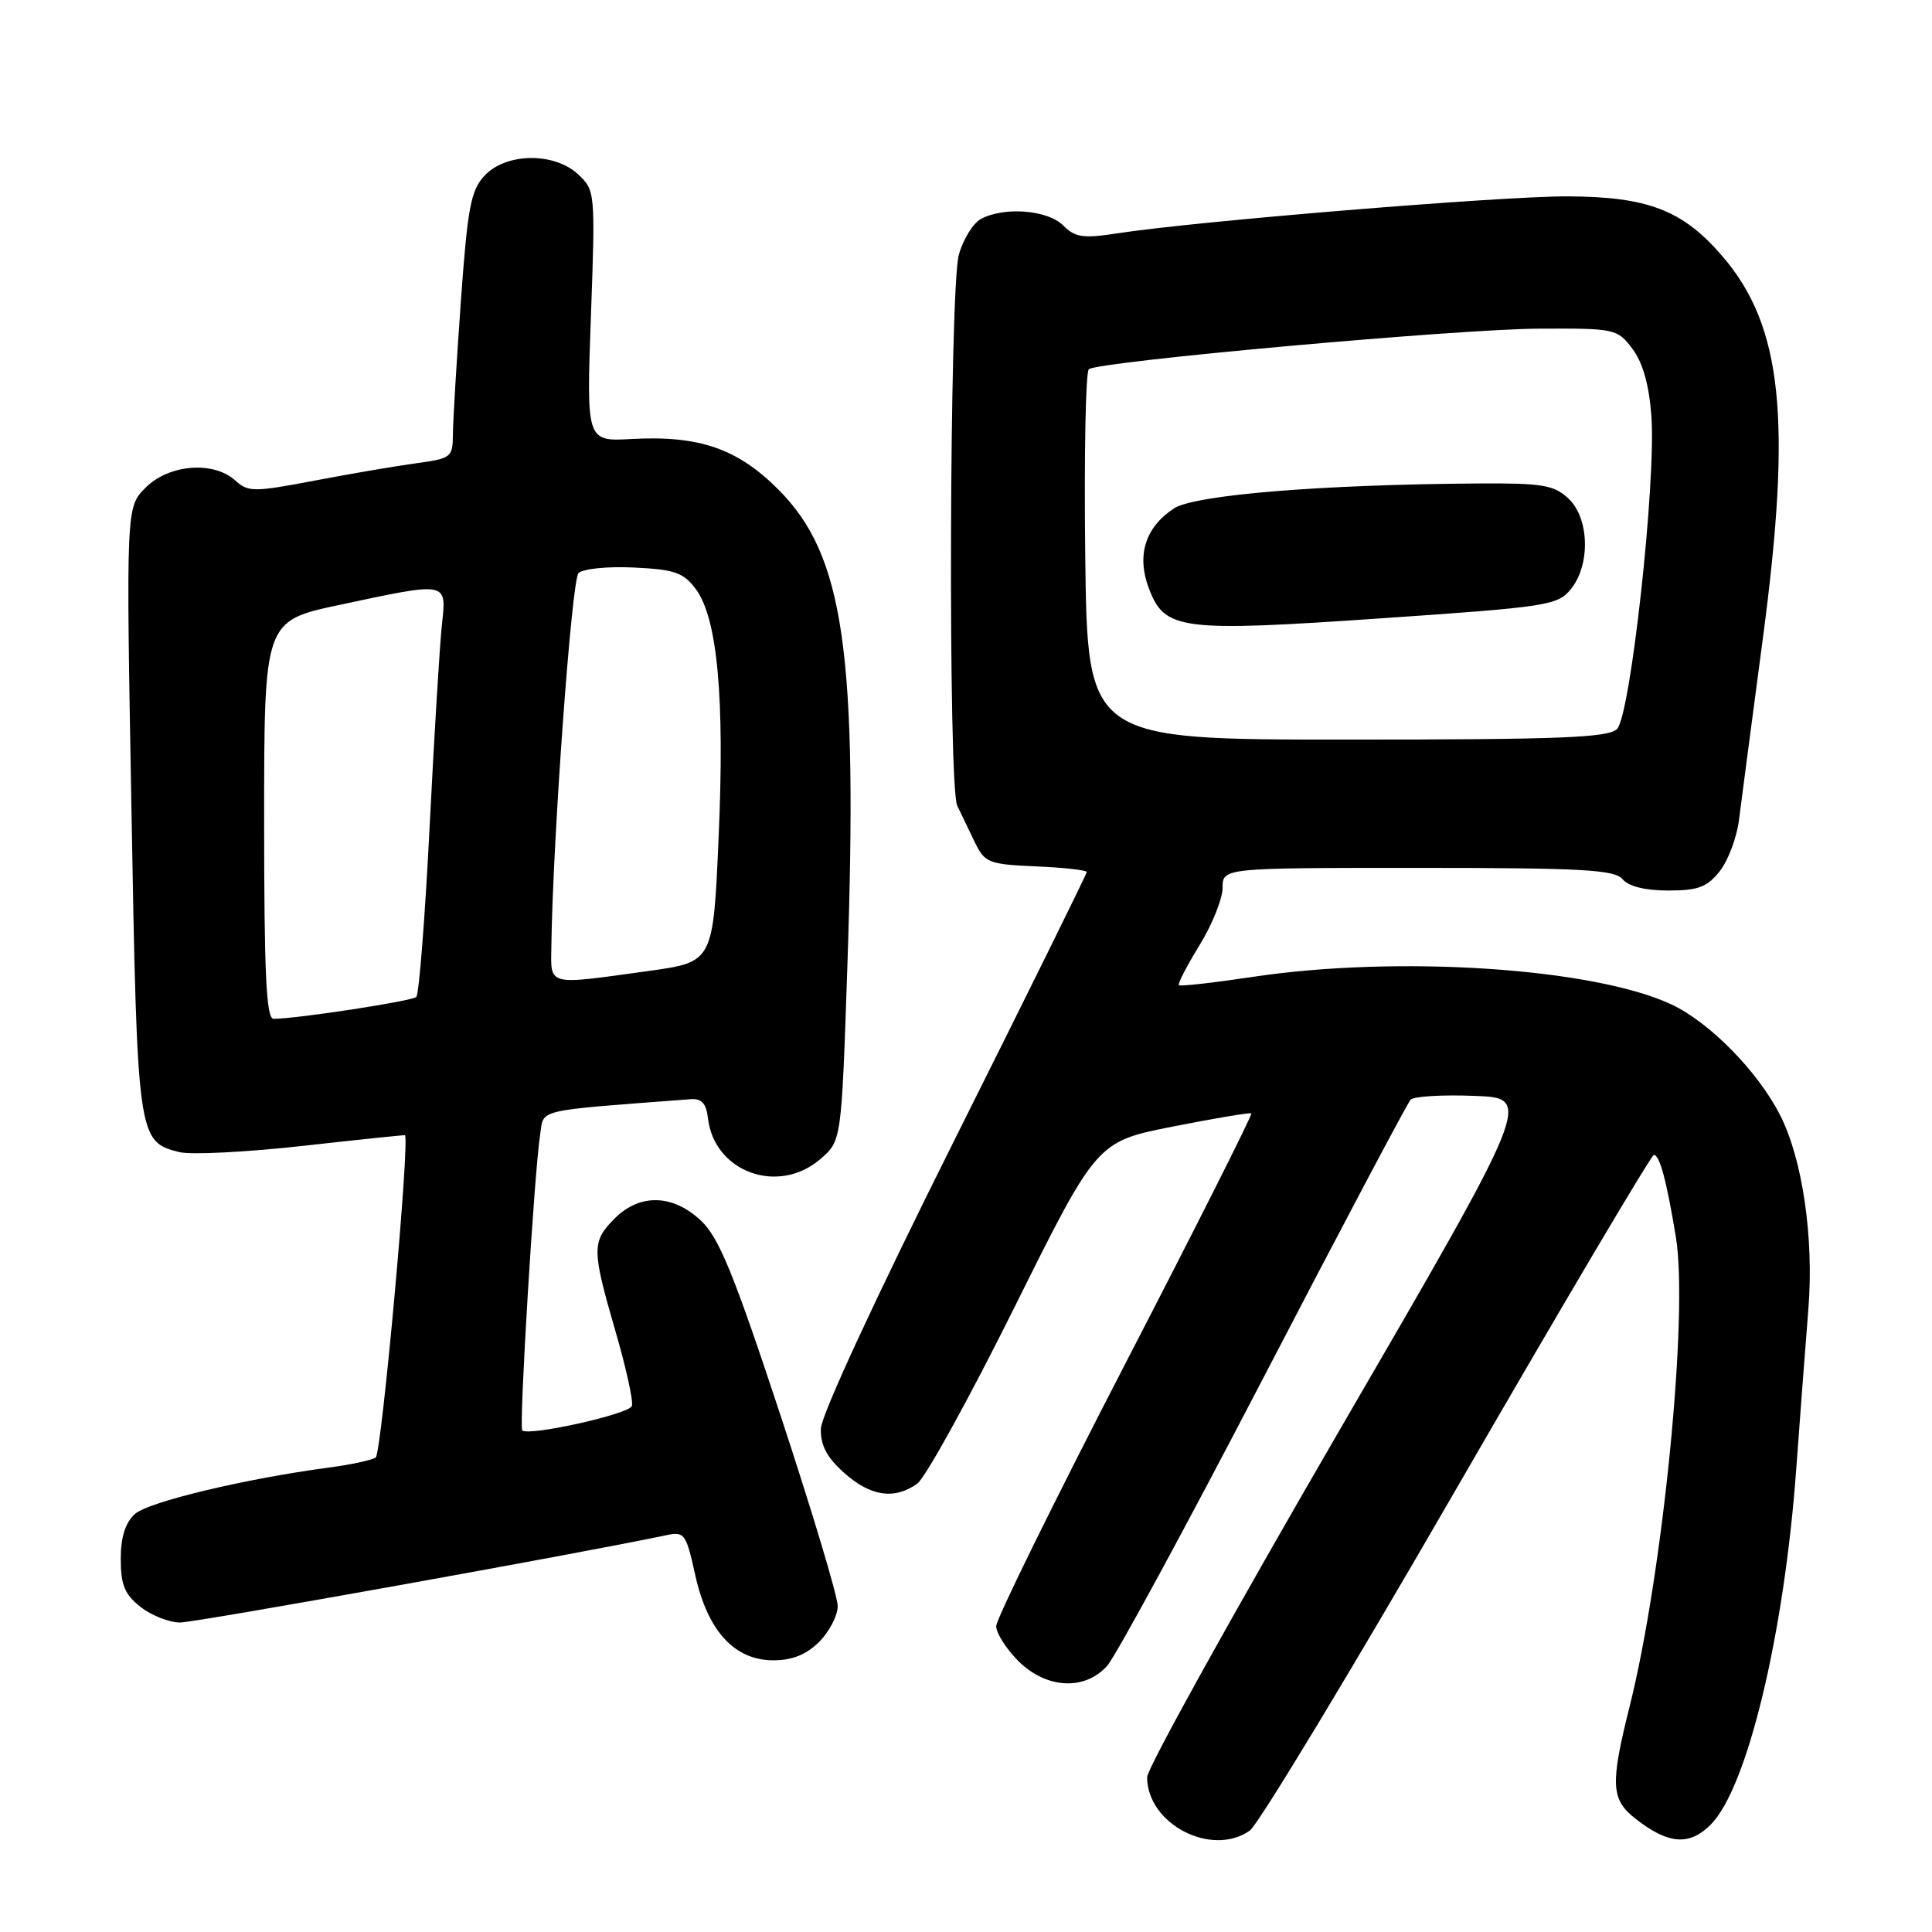 <?xml version="1.0" encoding="UTF-8" standalone="no"?>
<!DOCTYPE svg PUBLIC "-//W3C//DTD SVG 1.1//EN" "http://www.w3.org/Graphics/SVG/1.1/DTD/svg11.dtd" >
<svg xmlns="http://www.w3.org/2000/svg" xmlns:xlink="http://www.w3.org/1999/xlink" version="1.1" viewBox="0 0 256 256">
 <g >
 <path fill="currentColor"
d=" M 165.60 242.57 C 166.72 241.78 179.09 221.32 193.07 197.10 C 207.06 172.89 218.79 153.06 219.14 153.04 C 219.91 152.99 220.85 156.52 222.07 163.97 C 223.74 174.19 220.35 208.52 215.92 226.17 C 213.36 236.40 213.46 238.43 216.66 240.95 C 221.03 244.39 223.84 244.62 226.68 241.77 C 231.50 236.95 236.40 216.63 238.00 194.78 C 238.54 187.47 239.26 177.86 239.62 173.42 C 240.37 164.03 238.84 153.57 235.87 147.75 C 232.93 141.98 226.55 135.48 221.49 133.10 C 211.19 128.26 185.26 126.55 166.01 129.44 C 160.80 130.22 156.38 130.72 156.21 130.54 C 156.03 130.36 157.26 127.98 158.94 125.25 C 160.62 122.52 162.00 119.09 162.00 117.64 C 162.00 115.00 162.00 115.00 187.88 115.00 C 209.66 115.00 213.95 115.24 215.00 116.50 C 215.79 117.45 218.00 118.00 221.05 118.00 C 225.02 118.00 226.21 117.55 227.88 115.43 C 228.99 114.02 230.13 110.98 230.42 108.68 C 230.71 106.38 232.14 95.50 233.60 84.50 C 237.45 55.44 236.16 43.22 228.27 34.00 C 223.00 27.84 218.36 26.05 207.62 26.02 C 198.83 26.00 158.48 29.31 148.12 30.91 C 143.51 31.62 142.47 31.47 140.87 29.87 C 138.81 27.81 133.07 27.36 129.98 29.01 C 128.94 29.57 127.62 31.71 127.05 33.76 C 125.80 38.27 125.61 104.21 126.84 106.76 C 127.30 107.72 128.33 109.85 129.12 111.50 C 130.49 114.34 130.93 114.52 137.28 114.80 C 140.98 114.96 144.00 115.30 144.00 115.55 C 144.00 115.80 136.09 131.82 126.43 151.14 C 116.03 171.94 108.82 187.51 108.77 189.30 C 108.71 191.51 109.55 193.10 111.86 195.17 C 115.35 198.28 118.50 198.75 121.53 196.60 C 122.61 195.83 128.41 185.31 134.42 173.23 C 145.33 151.27 145.33 151.27 155.42 149.27 C 160.96 148.18 165.64 147.39 165.81 147.53 C 165.98 147.68 158.45 162.64 149.06 180.79 C 139.68 198.94 132.00 214.55 132.00 215.47 C 132.00 216.40 133.32 218.47 134.92 220.08 C 138.62 223.77 143.69 224.06 146.69 220.75 C 147.81 219.51 157.15 202.30 167.44 182.50 C 177.73 162.70 186.50 146.14 186.92 145.71 C 187.34 145.27 191.15 145.04 195.37 145.21 C 203.06 145.50 203.06 145.50 177.53 189.45 C 163.49 213.62 152.00 234.33 152.00 235.48 C 152.00 241.68 160.52 246.12 165.60 242.57 Z  M 108.55 217.55 C 109.90 216.20 111.00 214.06 111.00 212.80 C 111.00 211.53 107.58 200.15 103.41 187.50 C 97.24 168.82 95.27 163.98 92.89 161.75 C 89.15 158.23 84.79 158.12 81.45 161.45 C 78.40 164.51 78.40 165.53 81.55 176.39 C 82.96 181.23 83.94 185.69 83.73 186.30 C 83.37 187.38 70.02 190.35 69.20 189.53 C 68.75 189.08 70.78 155.50 71.57 150.34 C 72.10 146.89 70.64 147.24 91.50 145.65 C 92.97 145.54 93.58 146.20 93.81 148.17 C 94.63 155.30 103.11 158.39 108.69 153.59 C 111.50 151.18 111.50 151.18 112.27 128.34 C 113.70 86.42 111.85 73.58 103.13 64.86 C 97.72 59.43 92.62 57.68 83.69 58.17 C 77.70 58.50 77.70 58.50 78.30 41.88 C 78.89 25.53 78.86 25.22 76.64 23.13 C 73.47 20.15 67.08 20.22 64.22 23.26 C 62.38 25.22 61.96 27.46 61.06 40.01 C 60.49 47.98 60.02 55.90 60.01 57.61 C 60.00 60.57 59.76 60.76 55.25 61.37 C 52.64 61.72 46.57 62.75 41.76 63.67 C 33.61 65.22 32.90 65.22 31.18 63.67 C 28.30 61.05 22.39 61.52 19.31 64.60 C 16.70 67.20 16.70 67.20 17.42 107.35 C 18.19 150.88 18.25 151.27 23.76 152.66 C 25.27 153.04 32.58 152.67 40.00 151.85 C 47.42 151.02 53.57 150.38 53.65 150.42 C 54.36 150.78 50.56 192.65 49.78 193.14 C 49.21 193.49 46.45 194.08 43.65 194.45 C 32.51 195.93 19.66 199.00 17.88 200.61 C 16.60 201.77 16.00 203.67 16.00 206.58 C 16.00 210.01 16.52 211.27 18.63 212.93 C 20.08 214.07 22.45 215.00 23.88 214.99 C 25.97 214.98 77.07 205.80 88.16 203.45 C 90.71 202.90 90.89 203.14 92.12 208.69 C 93.76 216.11 97.32 220.00 102.47 220.00 C 104.98 220.00 106.84 219.25 108.55 217.55 Z  M 143.80 73.75 C 143.64 60.41 143.85 49.24 144.28 48.92 C 145.68 47.88 193.25 43.59 203.88 43.55 C 214.05 43.50 214.30 43.56 216.32 46.24 C 217.69 48.07 218.52 51.02 218.82 55.17 C 219.45 63.90 216.05 94.80 214.27 96.59 C 213.11 97.75 206.72 98.00 178.48 98.00 C 144.10 98.00 144.10 98.00 143.80 73.75 Z  M 208.15 78.06 C 210.77 74.83 210.60 68.63 207.81 66.04 C 205.91 64.27 204.35 64.01 196.06 64.06 C 175.01 64.20 158.31 65.57 155.55 67.37 C 151.75 69.87 150.58 73.60 152.23 77.96 C 154.33 83.50 156.38 83.76 183.04 81.93 C 205.09 80.42 206.40 80.22 208.15 78.06 Z  M 35.00 108.64 C 35.00 82.27 35.00 82.27 45.04 80.14 C 59.43 77.07 59.17 77.02 58.56 82.75 C 58.27 85.36 57.54 97.40 56.93 109.50 C 56.32 121.60 55.52 131.77 55.16 132.11 C 54.56 132.66 39.25 135.00 36.25 135.00 C 35.28 135.00 35.00 129.06 35.00 108.64 Z  M 73.06 125.25 C 73.26 111.09 75.75 76.85 76.65 75.95 C 77.24 75.36 80.51 75.03 84.00 75.20 C 89.41 75.46 90.56 75.86 92.20 78.06 C 95.07 81.91 96.04 92.48 95.22 110.98 C 94.50 127.47 94.50 127.47 86.00 128.65 C 72.26 130.55 72.99 130.74 73.06 125.25 Z "/>
</g>
</svg>